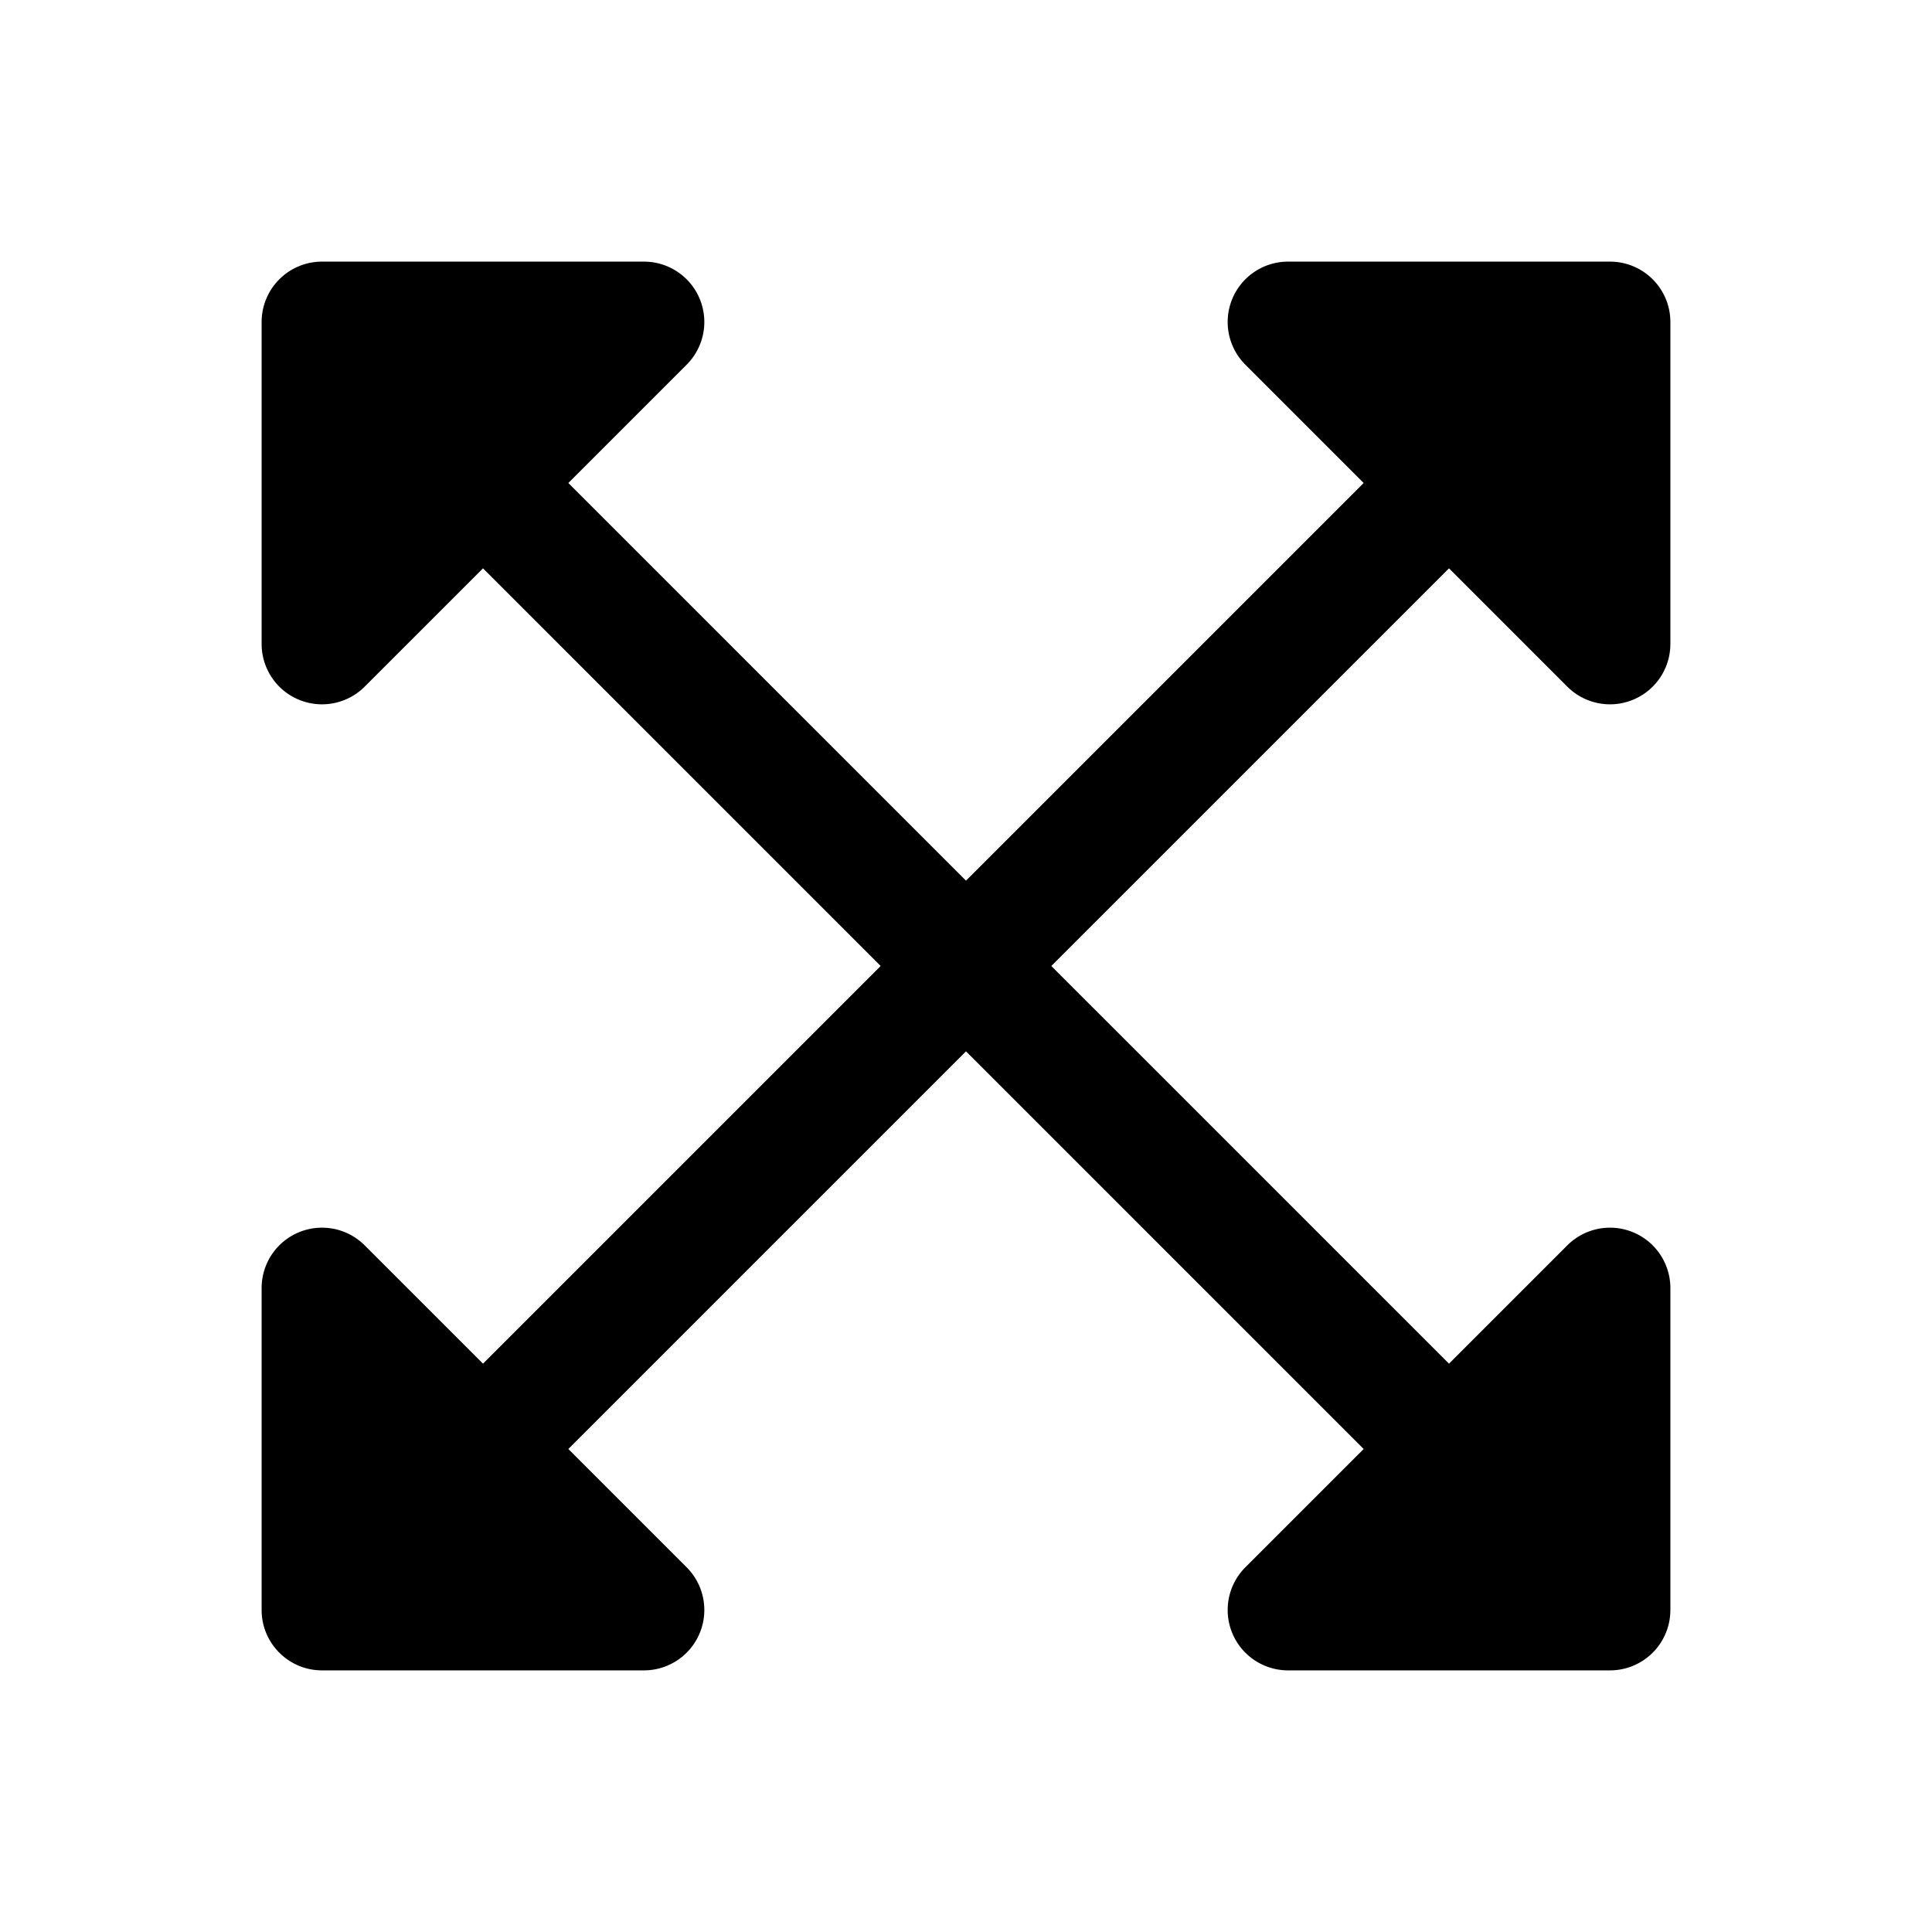 <svg xmlns="http://www.w3.org/2000/svg" width="1em" height="1em" viewBox="0 0 24 24"><g fill="currentColor" fill-rule="evenodd" stroke-width="1.5" clip-rule="evenodd"><path d="M3.25 4A.75.75 0 0 1 4 3.25h4a.75.75 0 0 1 .53 1.28L7.06 6l5.47 5.47a.75.75 0 1 1-1.06 1.06L6 7.06L4.53 8.53A.75.75 0 0 1 3.25 8z"/><path d="M3.25 20c0 .414.336.75.75.75h4a.75.75 0 0 0 .53-1.28L7.06 18l5.47-5.47a.75.75 0 1 0-1.06-1.06L6 16.94l-1.47-1.47a.75.75 0 0 0-1.28.53z"/><path d="M20.75 4a.75.75 0 0 0-.75-.75h-4a.75.75 0 0 0-.53 1.28L16.94 6l-5.47 5.47a.75.75 0 1 0 1.06 1.06L18 7.06l1.47 1.47A.75.75 0 0 0 20.75 8z"/><path d="M20.75 20a.75.75 0 0 1-.75.75h-4a.75.75 0 0 1-.53-1.28L16.94 18l-5.47-5.47a.75.75 0 1 1 1.06-1.06L18 16.94l1.47-1.47a.75.75 0 0 1 1.28.53z"/></g></svg>